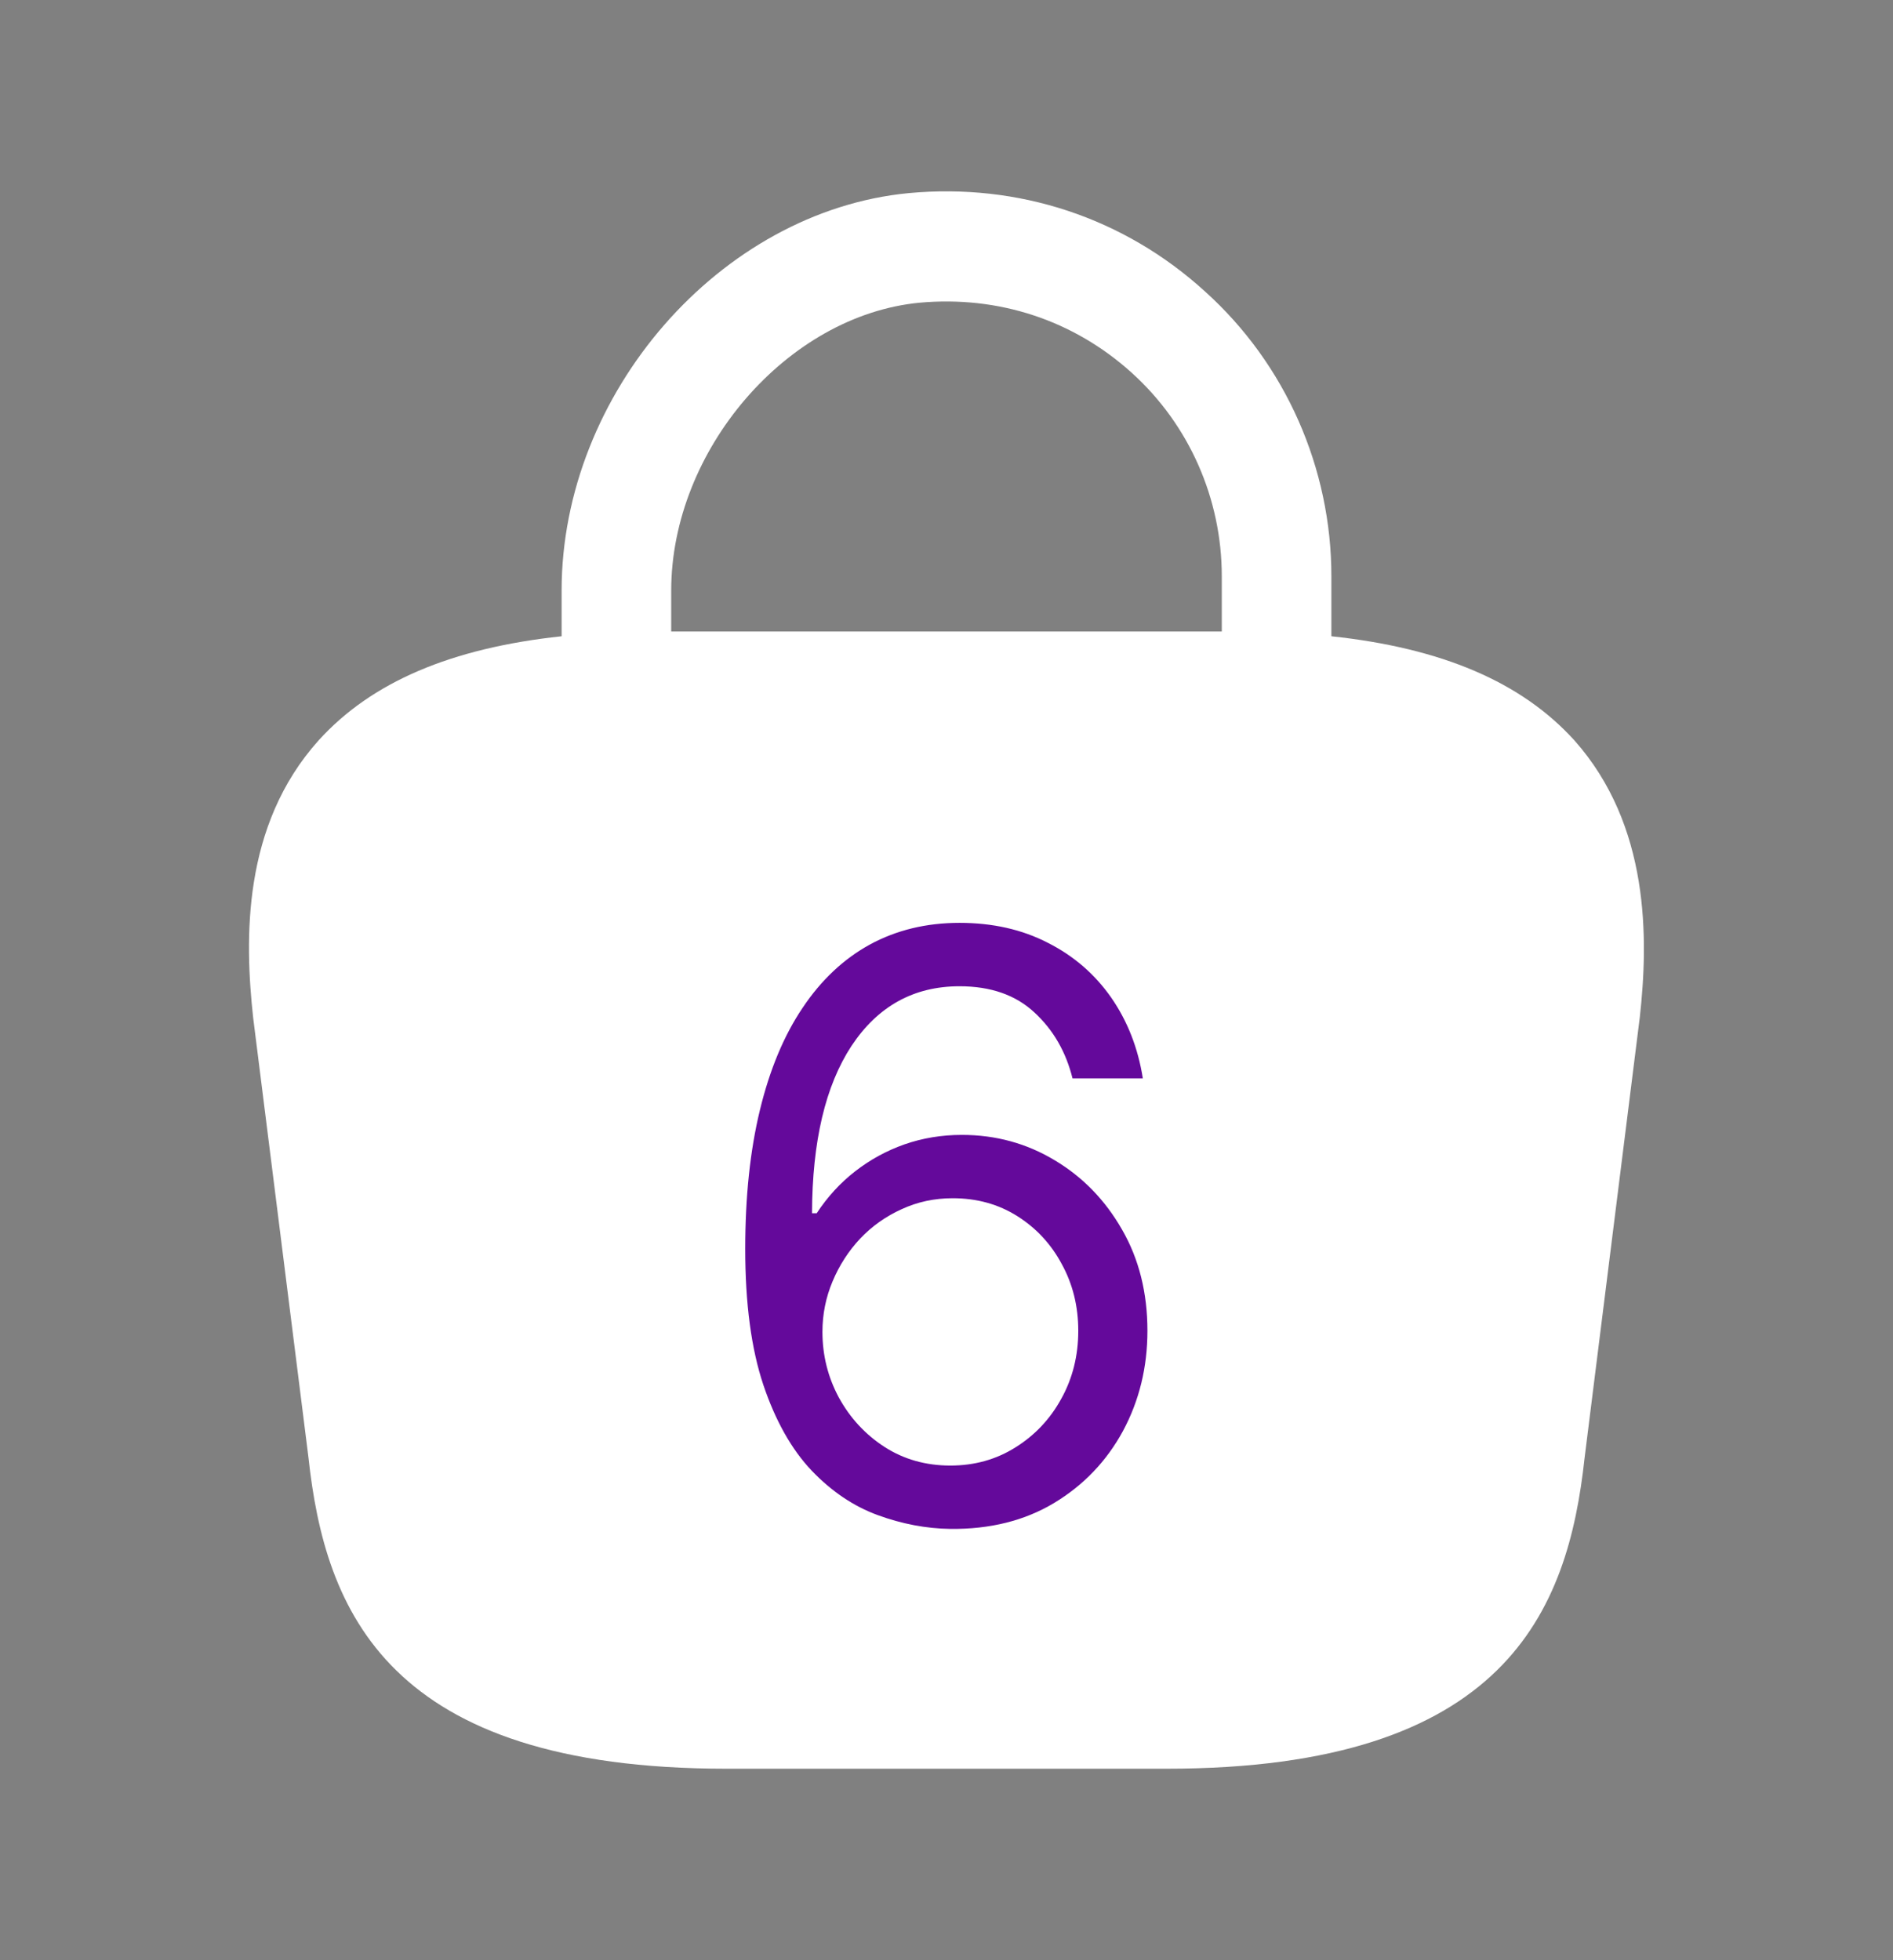 <svg width="28" height="29" viewBox="0 0 28 29" fill="none" xmlns="http://www.w3.org/2000/svg">
<rect x="0" y="0" width="28" height="29" fill="#808080" stroke="none"/>
<path d="M23.287 10.953C22.505 10.09 21.327 9.588 19.693 9.413V8.527C19.693 6.928 19.017 5.388 17.827 4.315C16.625 3.218 15.062 2.705 13.44 2.857C10.652 3.125 8.307 5.82 8.307 8.737V9.413C6.673 9.588 5.495 10.09 4.713 10.953C3.582 12.213 3.617 13.893 3.745 15.06L4.562 21.558C4.807 23.833 5.728 26.167 10.745 26.167H17.255C22.272 26.167 23.193 23.833 23.438 21.57L24.255 15.048C24.383 13.893 24.407 12.213 23.287 10.953ZM13.603 4.478C14.77 4.373 15.878 4.735 16.742 5.517C17.593 6.287 18.072 7.383 18.072 8.527V9.343H9.928V8.737C9.928 6.66 11.643 4.665 13.603 4.478ZM9.823 15.842H9.812C9.17 15.842 8.645 15.317 8.645 14.675C8.645 14.033 9.17 13.508 9.812 13.508C10.465 13.508 10.99 14.033 10.99 14.675C10.99 15.317 10.465 15.842 9.823 15.842ZM17.99 15.842H17.978C17.337 15.842 16.812 15.317 16.812 14.675C16.812 14.033 17.337 13.508 17.978 13.508C18.632 13.508 19.157 14.033 19.157 14.675C19.157 15.317 18.632 15.842 17.99 15.842Z" fill="white"/>
<circle cx="18" cy="14.5" r="2" fill="white"/>
<circle cx="10" cy="14.5" r="2" fill="white"/>
<path d="M14.057 22.619C13.699 22.614 13.341 22.546 12.983 22.415C12.625 22.284 12.299 22.064 12.003 21.754C11.708 21.442 11.47 21.02 11.291 20.489C11.112 19.954 11.023 19.284 11.023 18.477C11.023 17.704 11.095 17.02 11.24 16.423C11.385 15.824 11.595 15.32 11.871 14.911C12.146 14.499 12.479 14.186 12.868 13.973C13.26 13.76 13.702 13.653 14.193 13.653C14.682 13.653 15.117 13.751 15.497 13.947C15.881 14.141 16.193 14.411 16.435 14.757C16.676 15.104 16.833 15.503 16.904 15.954H15.864C15.767 15.562 15.58 15.237 15.301 14.979C15.023 14.72 14.654 14.591 14.193 14.591C13.517 14.591 12.985 14.885 12.595 15.473C12.209 16.061 12.014 16.886 12.011 17.949H12.08C12.239 17.707 12.428 17.501 12.646 17.331C12.868 17.158 13.112 17.024 13.379 16.93C13.646 16.837 13.929 16.79 14.227 16.79C14.727 16.79 15.185 16.915 15.6 17.165C16.014 17.412 16.347 17.754 16.597 18.192C16.847 18.626 16.972 19.125 16.972 19.688C16.972 20.227 16.851 20.722 16.61 21.171C16.368 21.616 16.029 21.972 15.591 22.236C15.156 22.497 14.645 22.625 14.057 22.619ZM14.057 21.682C14.415 21.682 14.736 21.592 15.02 21.413C15.307 21.234 15.533 20.994 15.698 20.693C15.865 20.392 15.949 20.057 15.949 19.688C15.949 19.327 15.868 18.999 15.706 18.703C15.547 18.405 15.327 18.168 15.046 17.991C14.767 17.815 14.449 17.727 14.091 17.727C13.821 17.727 13.57 17.781 13.337 17.889C13.104 17.994 12.899 18.139 12.723 18.324C12.55 18.509 12.414 18.72 12.314 18.959C12.215 19.195 12.165 19.443 12.165 19.704C12.165 20.051 12.246 20.375 12.408 20.676C12.573 20.977 12.797 21.22 13.081 21.405C13.368 21.59 13.693 21.682 14.057 21.682Z" fill="#64099B"/>
</svg>
